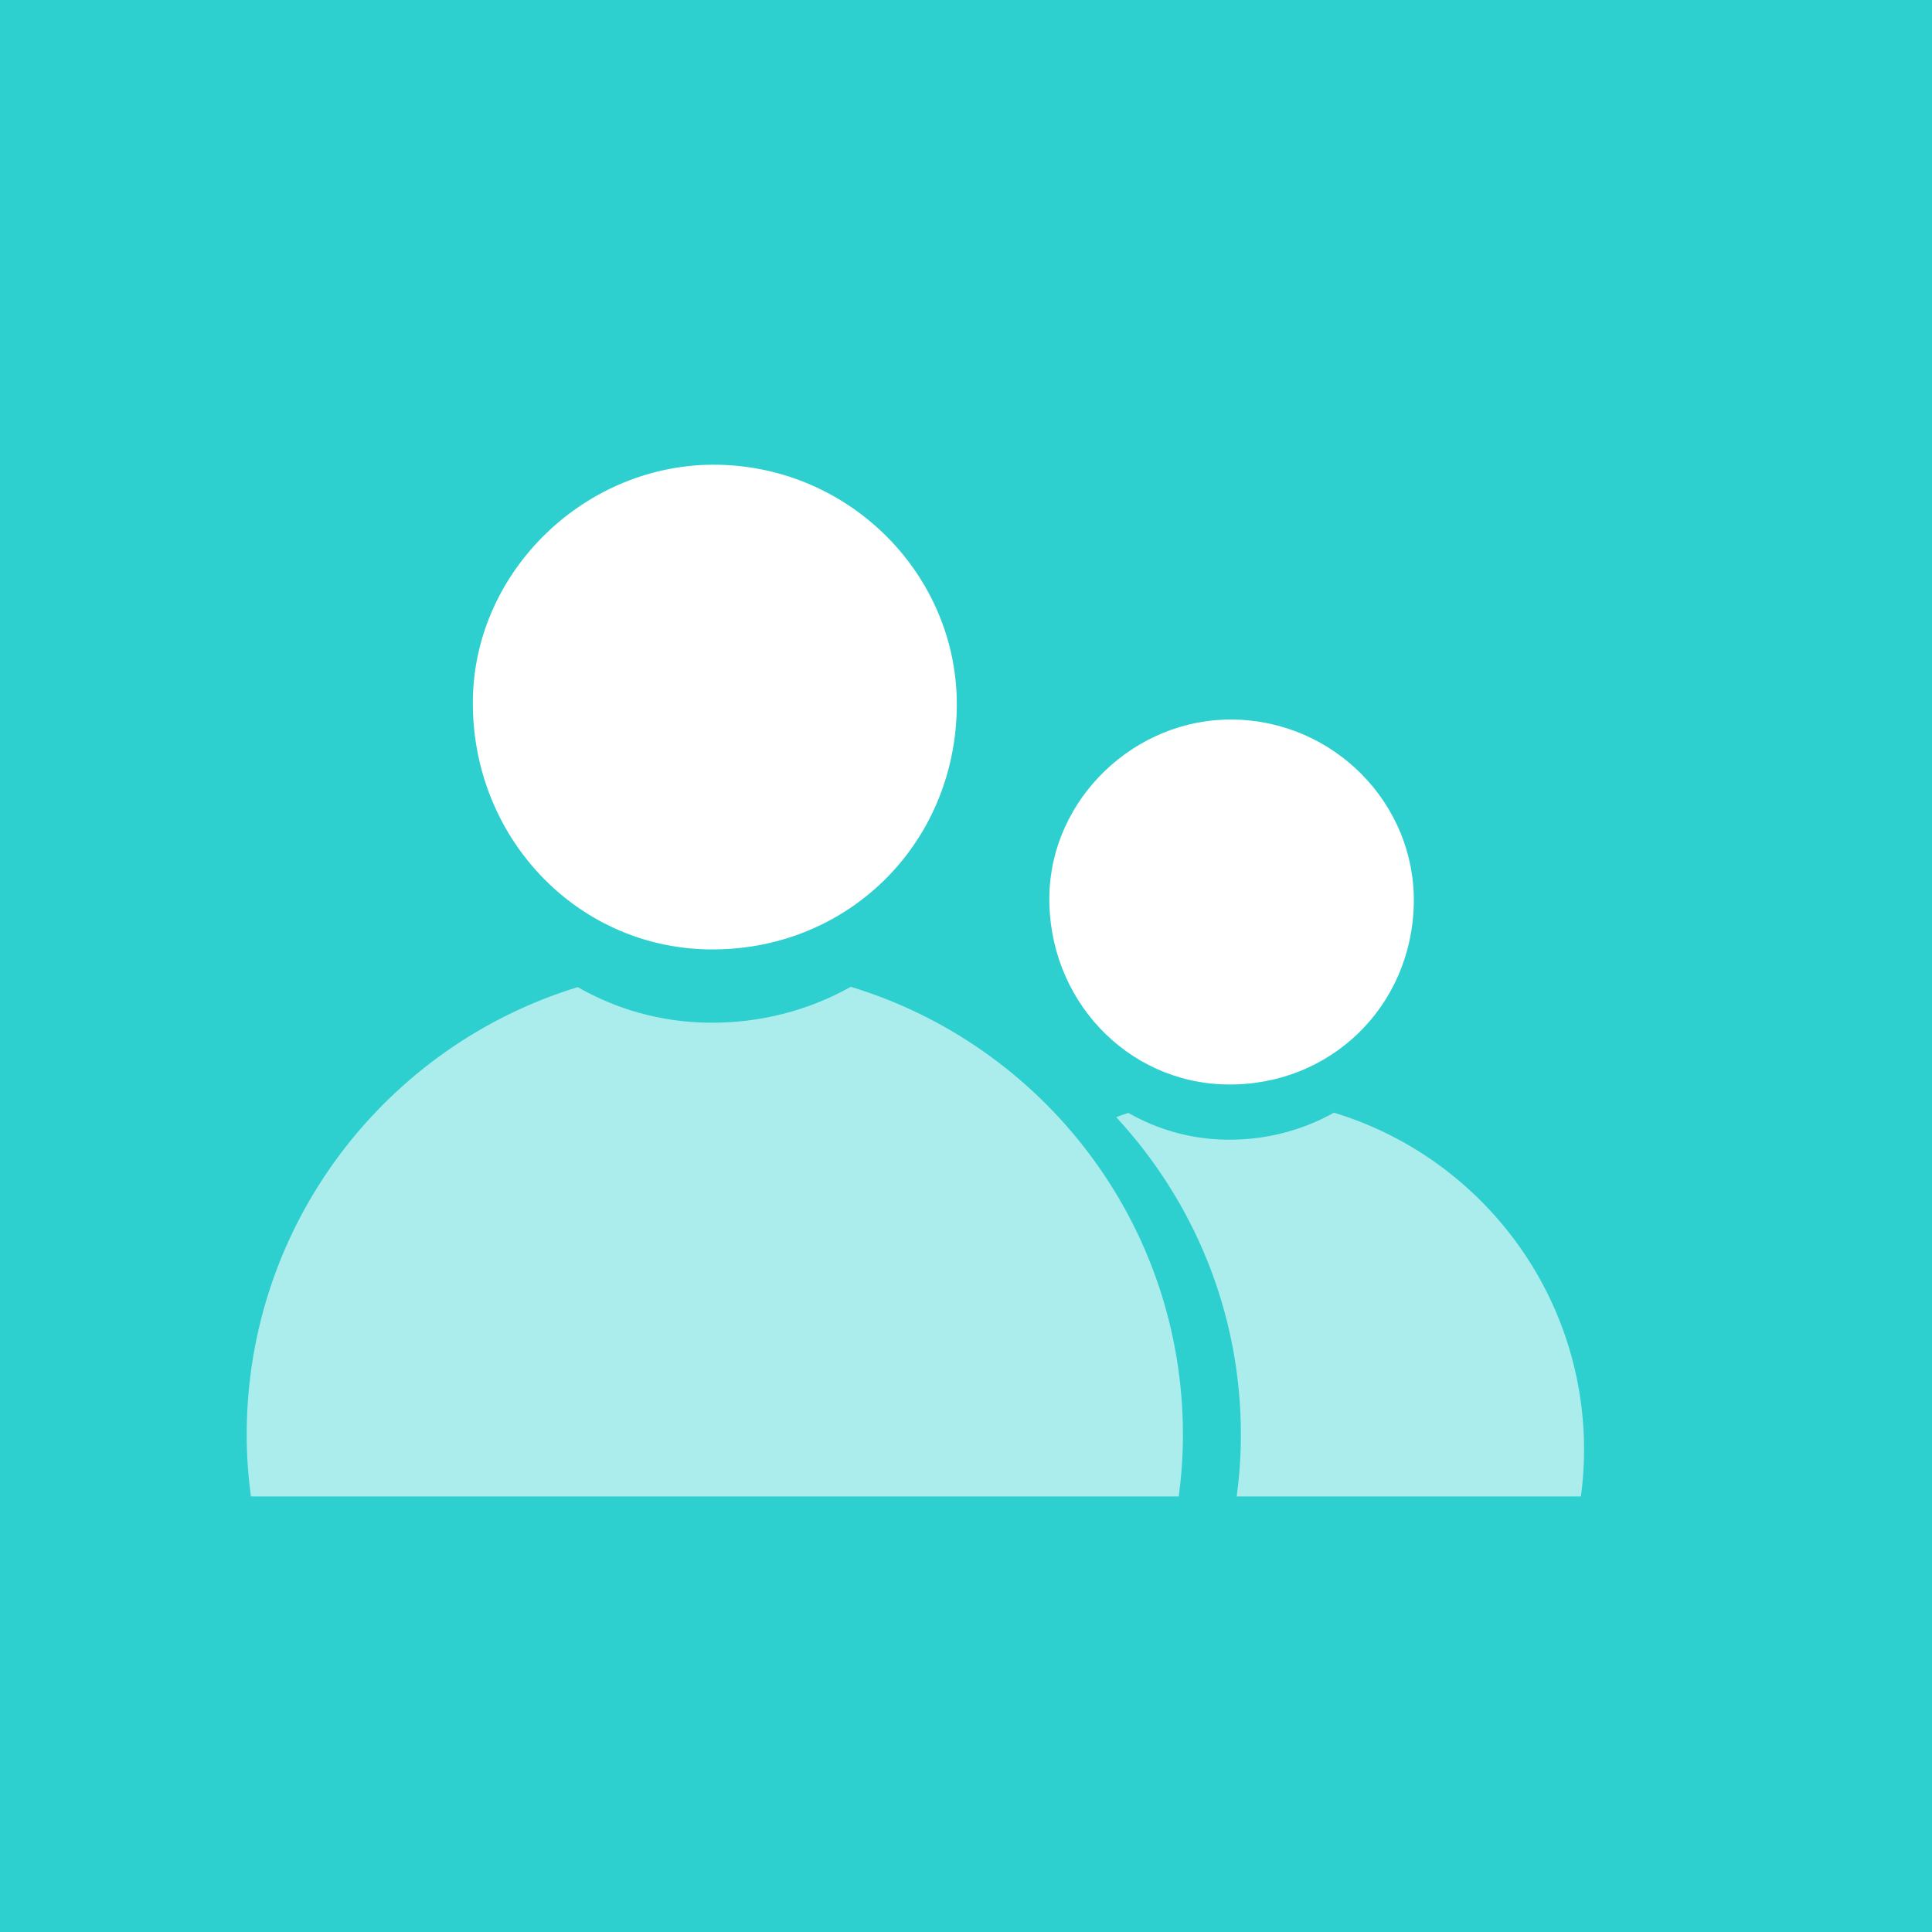 <?xml version="1.0" encoding="UTF-8"?>
<svg width="60px" height="60px" viewBox="0 0 60 60" version="1.1" xmlns="http://www.w3.org/2000/svg" xmlns:xlink="http://www.w3.org/1999/xlink">
    <!-- Generator: Sketch 45.1 (43504) - http://www.bohemiancoding.com/sketch -->
    <title>群组头像60px @1x</title>
    <desc>Created with Sketch.</desc>
    <defs></defs>
    <g id="Welcome" stroke="none" stroke-width="1" fill="none" fill-rule="evenodd">
        <g id="Artboard-2" transform="translate(-249, -83)">
            <g id="Group-8-Copy-3" transform="translate(249, 83)">
                <g id="Page-1">
                    <polygon id="Fill-1" fill="#2DD0CF" points="0 60 60 60 60 0 0 0"></polygon>
                    <g id="Group-10" transform="translate(7.2, 14.4)">
                        <path d="M22.514,7.591 C22.447,11.868 19.06,15.156 14.793,15.084 C10.67,15.015 7.418,11.554 7.486,7.309 C7.549,3.299 11.016,-0.026 15.074,0.033 C19.225,0.093 22.577,3.498 22.514,7.591" id="Fill-2" fill="#FFFFFF"></path>
                        <path d="M19.222,16.246 C17.915,16.978 16.398,17.387 14.762,17.36 C13.298,17.335 11.931,16.937 10.741,16.256 C4.79,18.077 0.461,23.611 0.461,30.158 C0.461,30.808 0.509,31.446 0.592,32.073 L29.408,32.073 C29.49,31.446 29.537,30.808 29.537,30.158 C29.537,23.599 25.192,18.056 19.222,16.246" id="Fill-4" fill="#ABECEC"></path>
                        <path d="M36.707,13.637 C36.656,16.858 34.105,19.334 30.892,19.279 C27.787,19.227 25.338,16.622 25.389,13.425 C25.437,10.405 28.047,7.901 31.103,7.946 C34.229,7.991 36.753,10.555 36.707,13.637" id="Fill-6" fill="#FFFFFF"></path>
                        <path d="M30.868,20.993 C29.766,20.975 28.737,20.675 27.841,20.162 C27.713,20.201 27.59,20.25 27.464,20.294 C29.864,22.886 31.337,26.348 31.337,30.159 C31.337,30.808 31.29,31.446 31.208,32.073 L41.898,32.073 C41.959,31.601 41.995,31.12 41.995,30.631 C41.995,25.692 38.722,21.518 34.227,20.155 C33.243,20.705 32.1,21.014 30.868,20.993 Z" id="Fill-8" fill="#ABECEC"></path>
                    </g>
                </g>
            </g>
        </g>
    </g>
</svg>